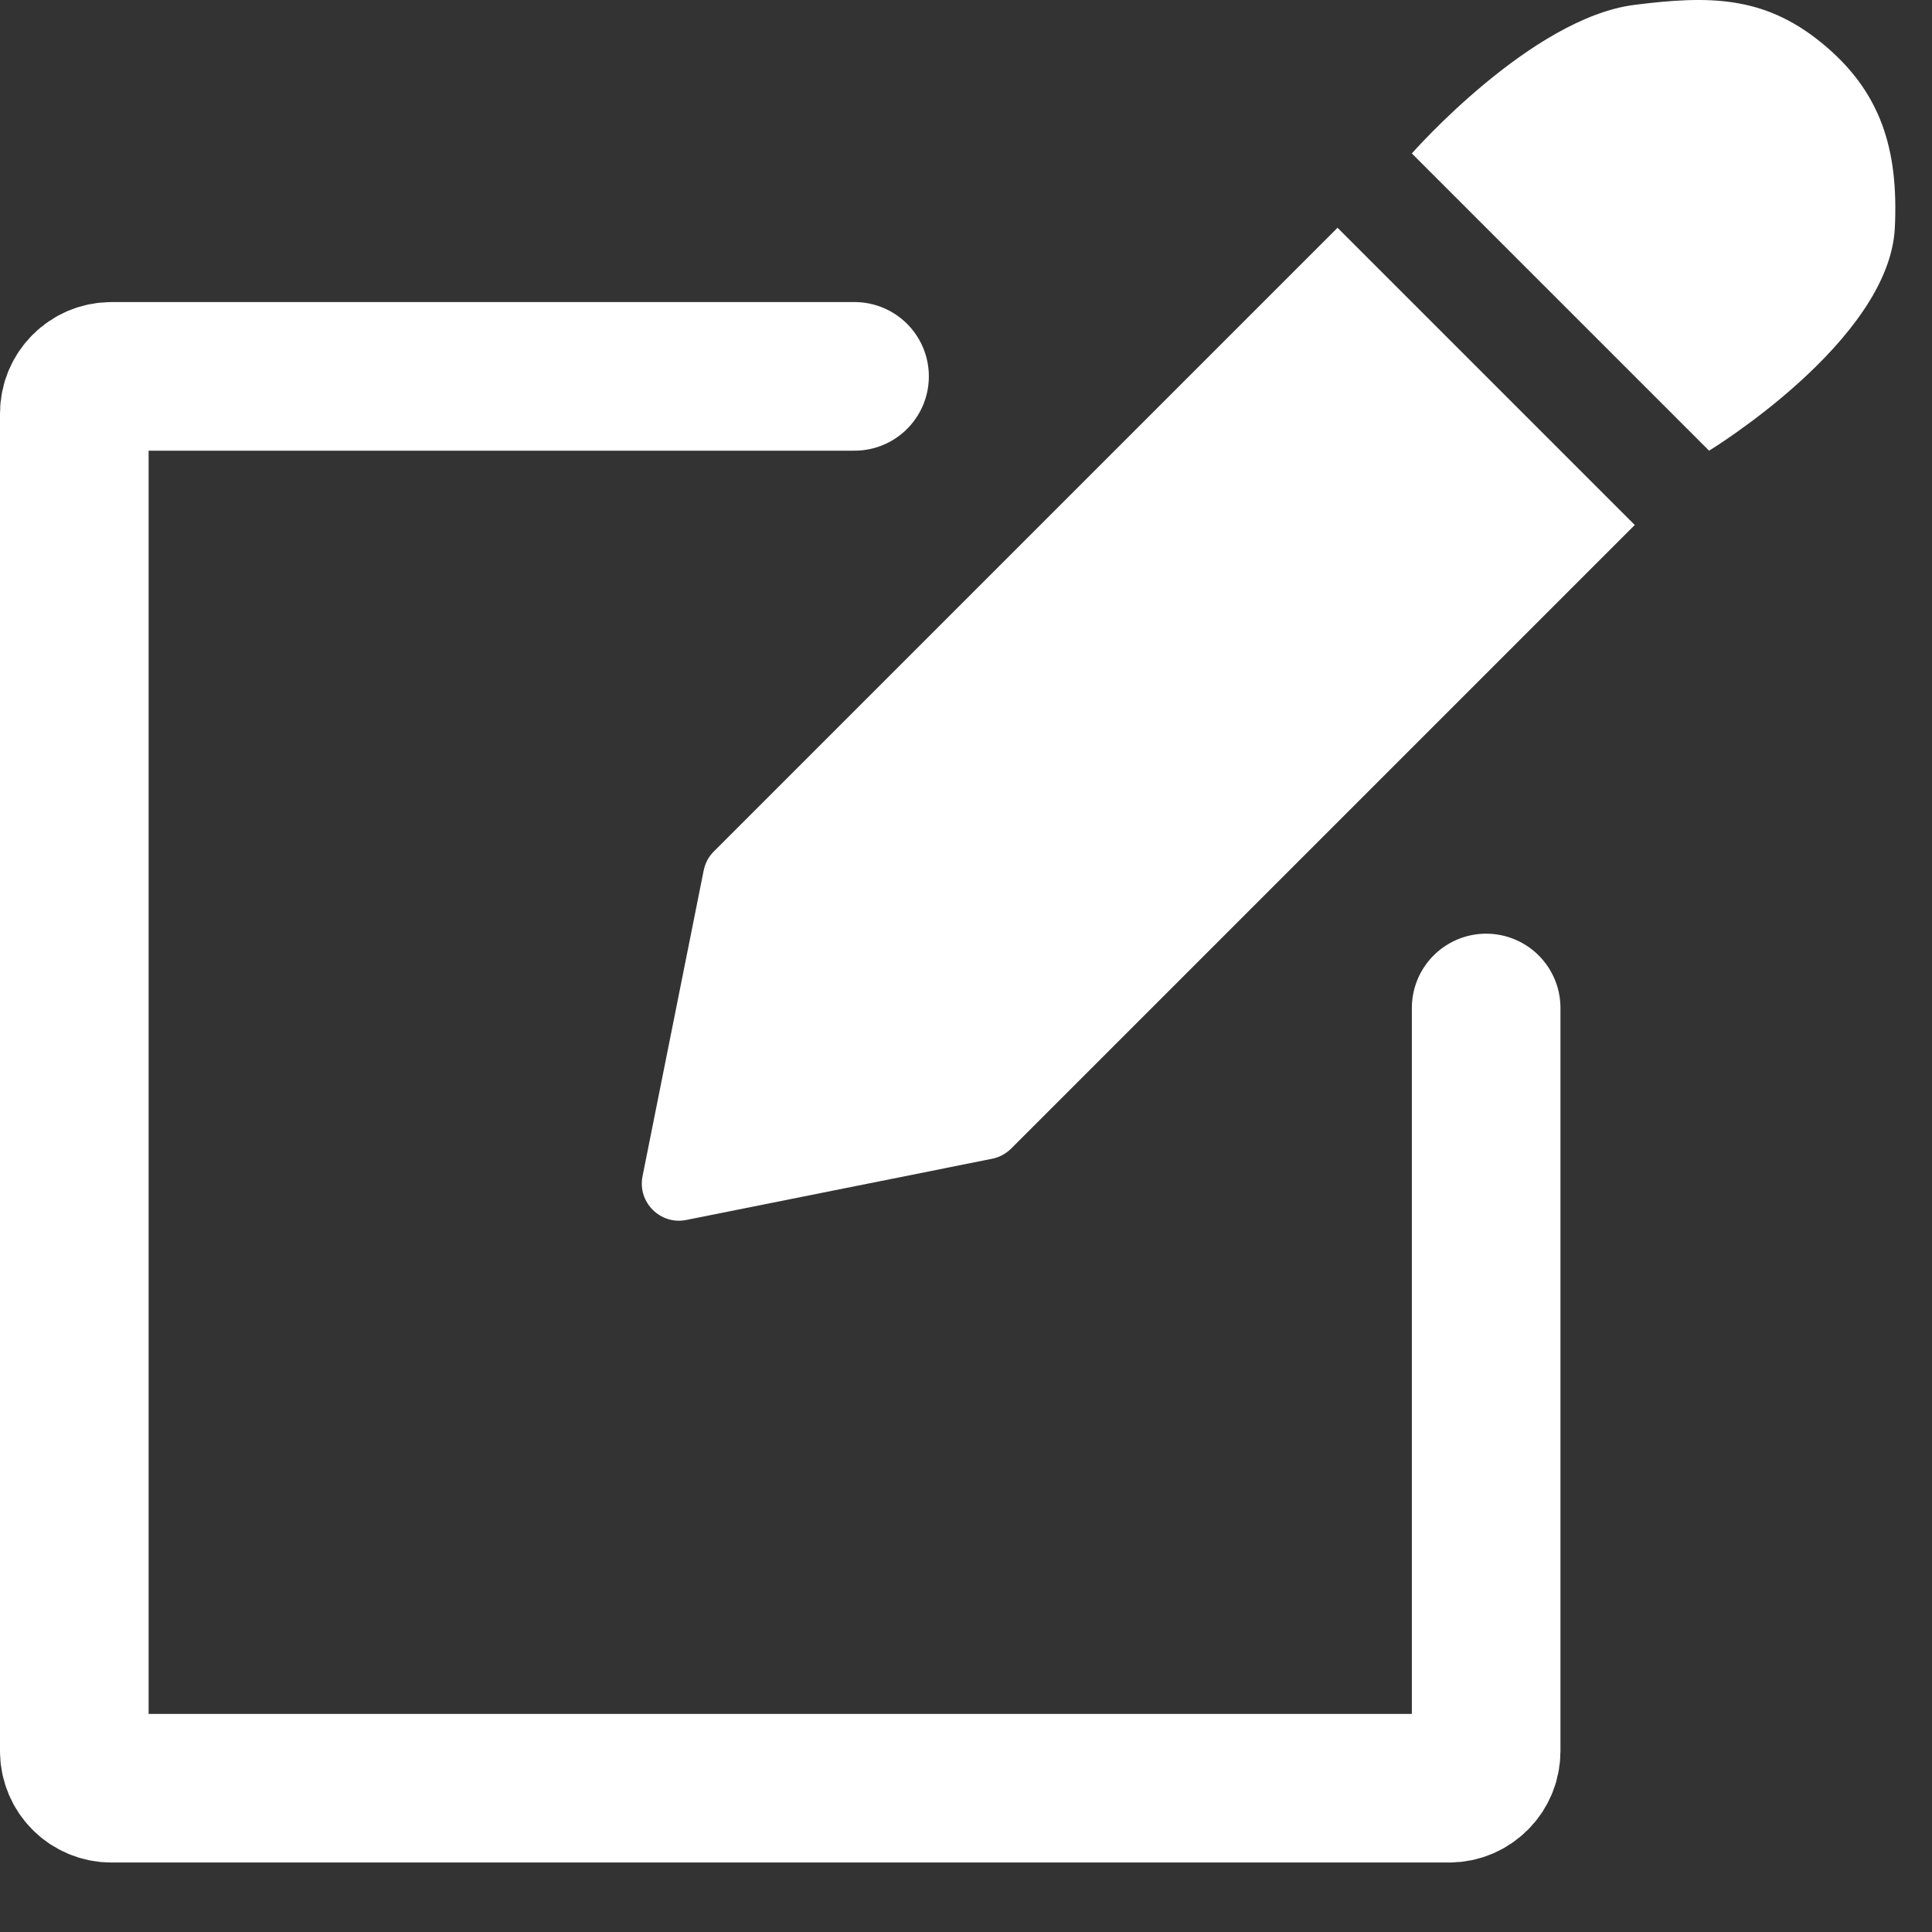 <svg width="26" height="26" viewBox="0 0 26 26" fill="none" xmlns="http://www.w3.org/2000/svg">
<rect x="0" y="0" width="26" height="26" fill="#333333" stroke="none"/>
<path d="M11.5 5.065H1.5C1.224 5.065 1 5.289 1 5.565V23.565C1 23.841 1.224 24.065 1.5 24.065H19.5C19.776 24.065 20 23.841 20 23.565V13.565" stroke="white" stroke-width="2" stroke-linecap="round"/>
<path d="M13.352 15.594L9.235 16.418C8.886 16.488 8.577 16.179 8.647 15.829L9.47 11.713C9.49 11.616 9.537 11.527 9.607 11.458L18 3.065L22 7.065L13.607 15.458C13.537 15.527 13.448 15.575 13.352 15.594Z" fill="white"/>
<path d="M19 2.065L23 6.065C23 6.065 25.427 4.588 25.5 3.065C25.55 2.014 25.318 1.225 24.5 0.565C23.725 -0.061 22.988 -0.059 22 0.065C20.603 0.239 19 2.065 19 2.065Z" fill="white"/>
</svg>
